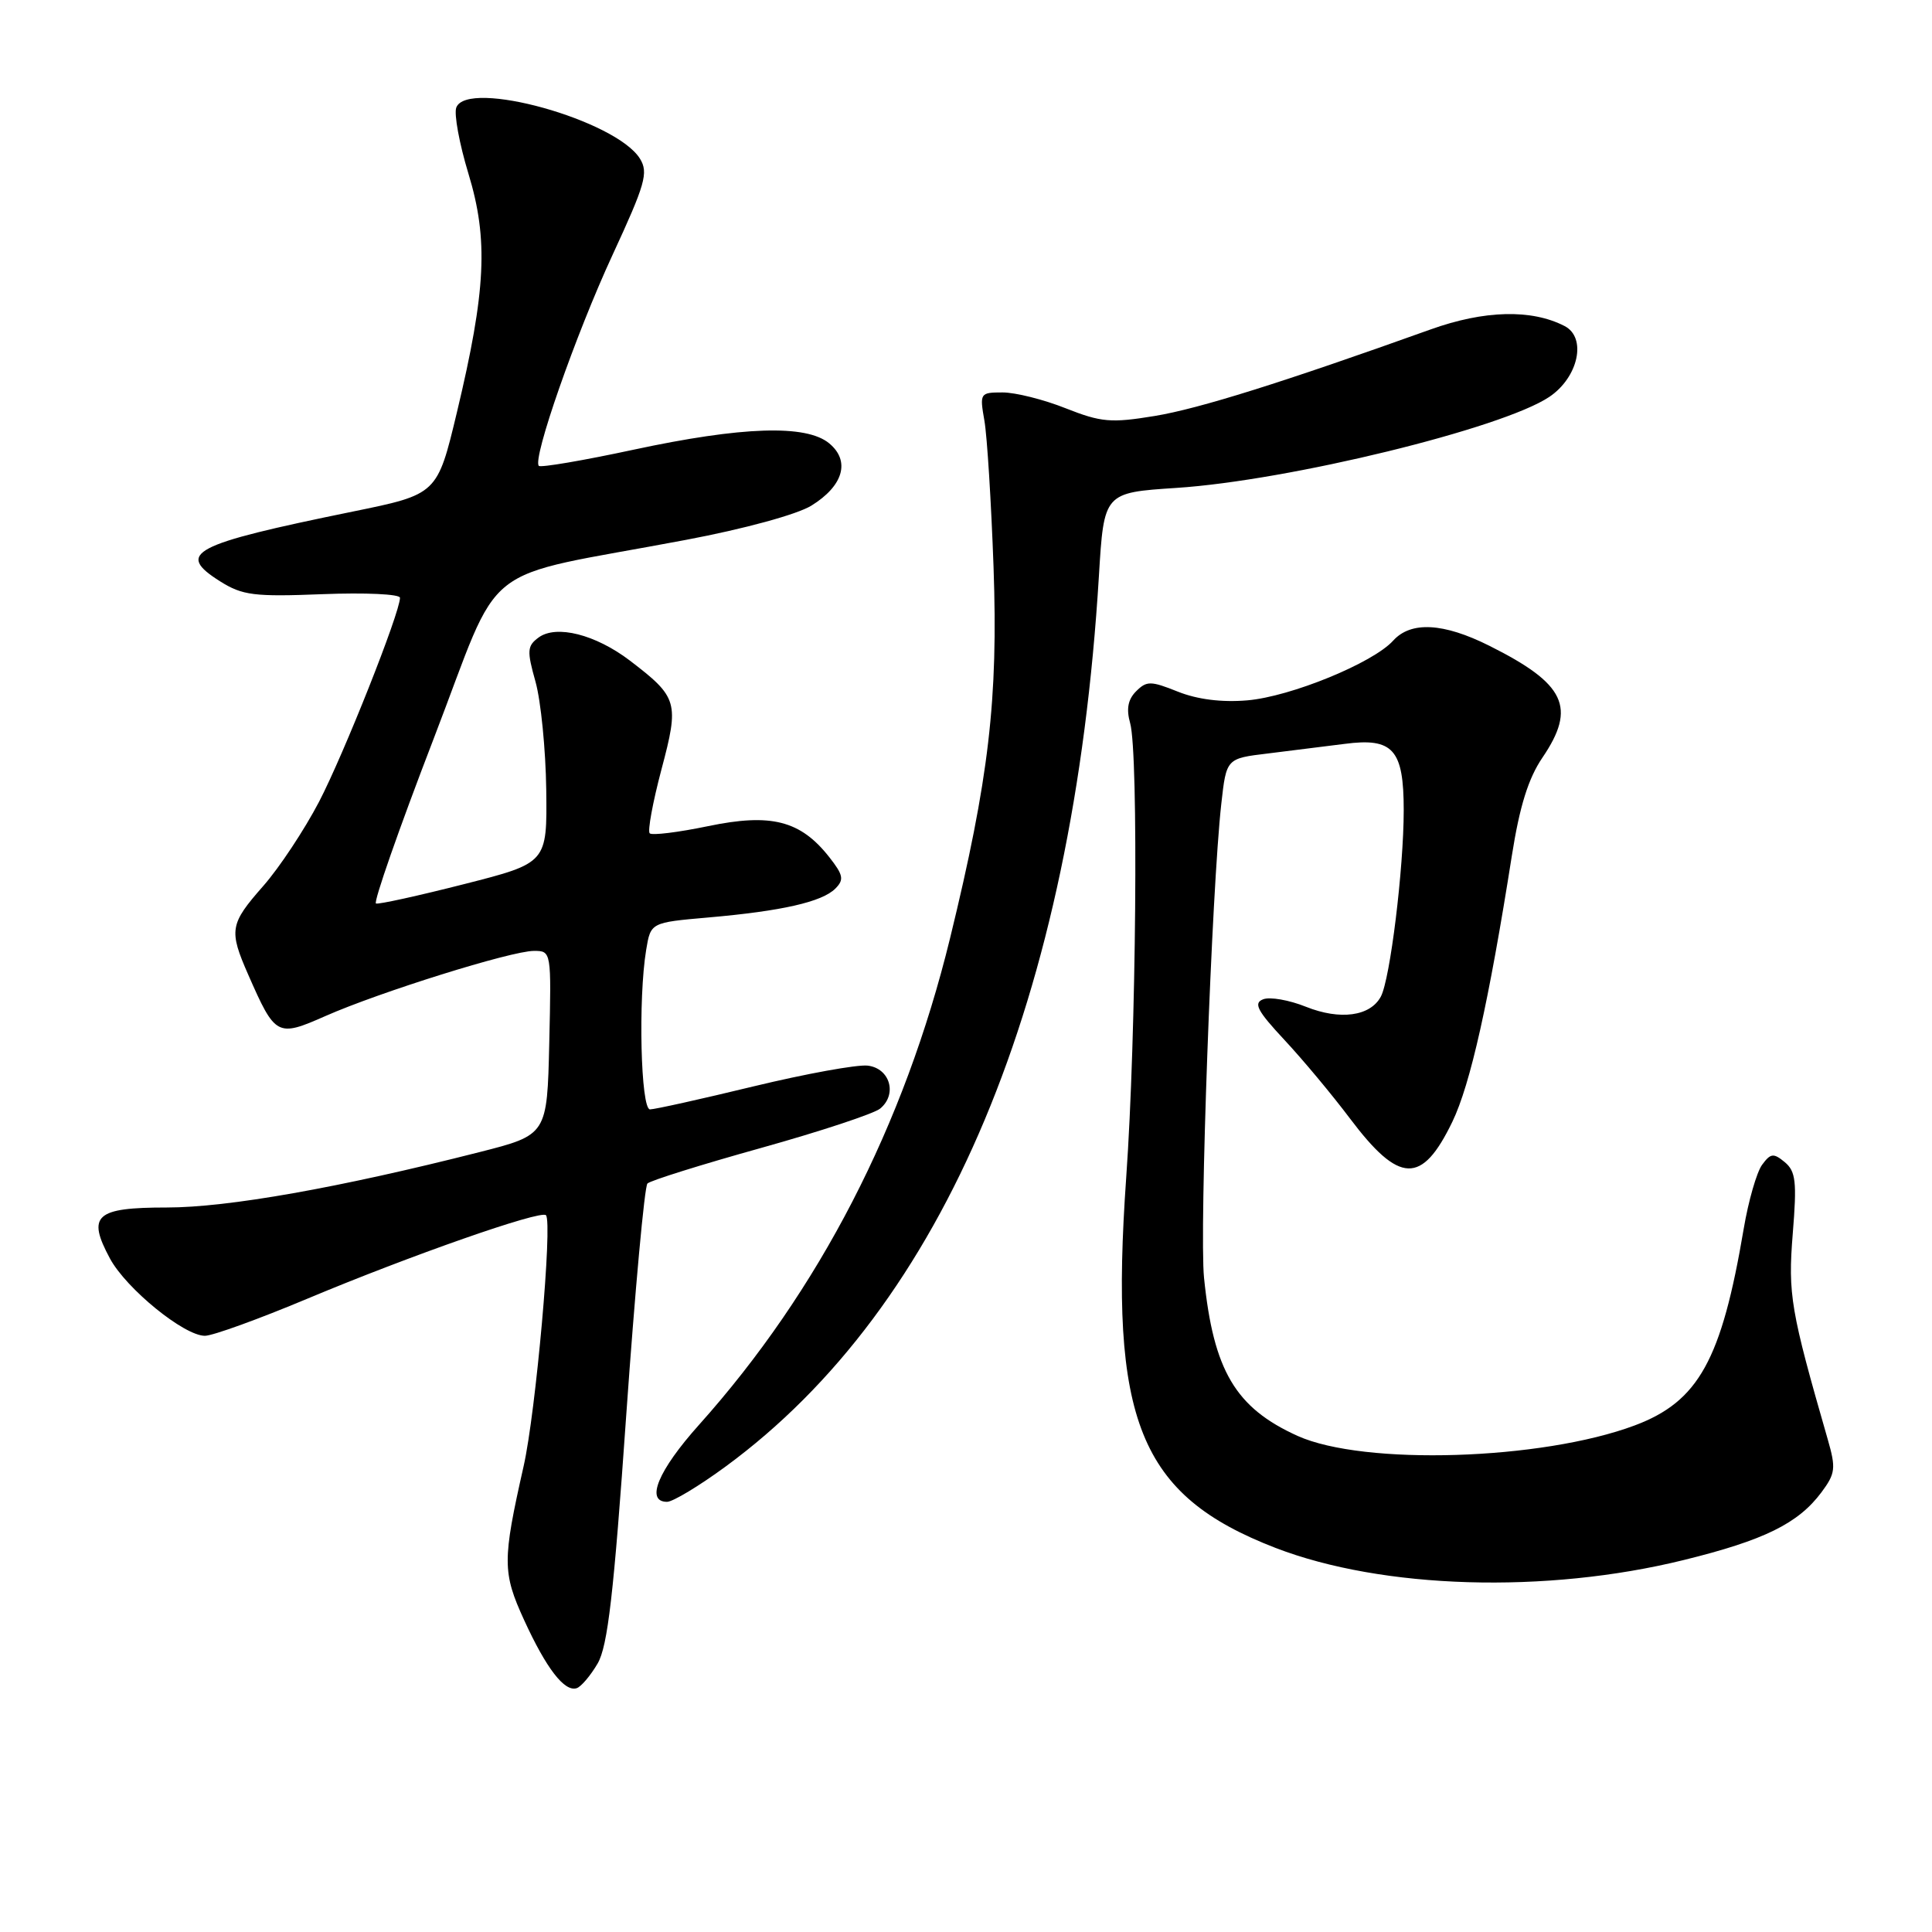 <?xml version="1.0" encoding="UTF-8" standalone="no"?>
<!DOCTYPE svg PUBLIC "-//W3C//DTD SVG 1.1//EN" "http://www.w3.org/Graphics/SVG/1.1/DTD/svg11.dtd" >
<svg xmlns="http://www.w3.org/2000/svg" xmlns:xlink="http://www.w3.org/1999/xlink" version="1.1" viewBox="0 0 256 256">
 <g >
 <path fill="currentColor"
d=" M 79.19 220.42 C 80.53 218.12 81.33 211.18 82.98 187.51 C 84.14 171.02 85.40 157.21 85.79 156.82 C 86.18 156.43 92.95 154.31 100.84 152.11 C 108.72 149.91 115.83 147.56 116.63 146.89 C 118.93 144.99 117.92 141.55 114.97 141.20 C 113.58 141.04 106.77 142.28 99.85 143.95 C 92.92 145.63 86.75 147.00 86.13 147.00 C 84.90 147.00 84.55 132.34 85.62 125.87 C 86.22 122.24 86.22 122.24 93.86 121.57 C 103.60 120.72 108.91 119.51 110.68 117.75 C 111.87 116.56 111.75 115.95 109.87 113.56 C 106.06 108.72 102.17 107.73 93.82 109.47 C 89.87 110.29 86.39 110.72 86.09 110.42 C 85.79 110.13 86.49 106.32 87.64 101.98 C 90.02 93.04 89.83 92.40 83.46 87.53 C 78.91 84.07 73.72 82.75 71.37 84.47 C 69.85 85.59 69.80 86.22 70.96 90.34 C 71.67 92.89 72.31 99.33 72.38 104.66 C 72.50 114.35 72.50 114.35 61.50 117.15 C 55.45 118.69 50.19 119.85 49.82 119.72 C 49.45 119.60 52.86 109.83 57.41 98.02 C 66.83 73.58 62.68 76.87 90.87 71.54 C 98.62 70.08 105.61 68.17 107.51 67.00 C 111.75 64.38 112.70 61.09 109.88 58.75 C 106.84 56.22 98.34 56.50 83.94 59.59 C 77.29 61.02 71.65 61.98 71.40 61.73 C 70.51 60.85 76.27 44.36 81.15 33.81 C 85.51 24.39 85.94 22.88 84.80 21.03 C 81.64 15.92 61.92 10.43 60.46 14.25 C 60.14 15.09 60.86 19.03 62.07 23.01 C 64.73 31.75 64.40 38.50 60.54 54.65 C 57.94 65.50 57.94 65.50 46.72 67.79 C 25.35 72.16 23.22 73.28 29.18 77.04 C 32.13 78.89 33.66 79.09 42.75 78.73 C 48.39 78.51 53.00 78.72 53.00 79.21 C 53.00 81.18 45.55 99.95 42.27 106.25 C 40.33 109.96 37.01 114.98 34.88 117.40 C 30.44 122.45 30.30 123.25 32.90 129.17 C 36.48 137.32 36.73 137.45 43.10 134.64 C 50.29 131.46 67.75 126.00 70.74 126.00 C 73.06 126.00 73.06 126.02 72.78 138.19 C 72.50 150.38 72.50 150.38 63.50 152.67 C 44.92 157.39 30.19 160.00 22.10 160.00 C 12.65 160.00 11.49 161.04 14.57 166.76 C 16.73 170.76 24.39 177.00 27.15 177.00 C 28.18 177.00 34.30 174.78 40.76 172.07 C 54.30 166.39 71.65 160.31 72.34 161.02 C 73.24 161.94 71.00 187.14 69.38 194.29 C 66.56 206.78 66.56 208.36 69.45 214.67 C 72.39 221.09 74.81 224.23 76.42 223.69 C 77.00 223.50 78.25 222.03 79.19 220.42 Z  M 223.11 206.71 C 233.76 204.09 238.27 201.87 241.35 197.74 C 243.20 195.25 243.29 194.56 242.19 190.74 C 237.26 173.62 236.90 171.53 237.55 163.46 C 238.11 156.58 237.95 155.21 236.49 153.99 C 235.00 152.76 234.62 152.80 233.48 154.35 C 232.77 155.33 231.67 159.14 231.05 162.82 C 228.11 180.21 225.07 185.71 216.60 188.88 C 204.27 193.49 180.73 194.22 171.95 190.27 C 163.71 186.55 160.79 181.62 159.54 169.31 C 158.91 163.11 160.56 117.78 161.83 106.50 C 162.50 100.50 162.50 100.50 168.00 99.84 C 171.03 99.47 175.60 98.90 178.16 98.57 C 184.59 97.72 186.00 99.30 186.00 107.35 C 186.00 115.09 184.20 129.75 182.97 132.05 C 181.57 134.67 177.57 135.21 173.04 133.40 C 170.82 132.51 168.27 132.06 167.38 132.41 C 166.06 132.91 166.58 133.92 170.17 137.77 C 172.60 140.37 176.52 145.07 178.88 148.21 C 185.43 156.90 188.40 157.00 192.44 148.65 C 194.83 143.70 197.28 132.75 200.33 113.37 C 201.36 106.84 202.51 103.14 204.38 100.39 C 208.91 93.72 207.44 90.62 197.35 85.57 C 191.26 82.52 186.95 82.29 184.60 84.89 C 181.92 87.85 171.02 92.31 165.28 92.80 C 161.90 93.09 158.66 92.68 156.08 91.65 C 152.48 90.21 151.94 90.20 150.54 91.60 C 149.46 92.68 149.22 93.94 149.75 95.82 C 150.88 99.85 150.56 137.26 149.23 156.00 C 146.96 188.23 150.94 198.12 169.00 205.10 C 183.18 210.57 204.82 211.22 223.11 206.71 Z  M 96.14 194.33 C 125.16 173.04 142.21 132.38 145.61 76.34 C 146.28 65.28 146.28 65.28 155.89 64.65 C 170.76 63.68 199.07 56.77 205.29 52.59 C 209.15 50.00 210.29 44.73 207.31 43.20 C 202.92 40.94 196.67 41.10 189.54 43.66 C 169.91 50.69 158.89 54.15 153.00 55.12 C 147.21 56.07 145.92 55.96 141.21 54.10 C 138.31 52.94 134.54 52.00 132.85 52.00 C 129.85 52.00 129.80 52.09 130.44 55.75 C 130.80 57.81 131.34 66.54 131.65 75.14 C 132.27 92.67 131.04 103.21 125.89 124.31 C 119.82 149.15 108.55 171.00 92.63 188.79 C 87.21 194.84 85.48 199.00 88.39 199.00 C 89.15 199.00 92.64 196.90 96.14 194.33 Z "/>
</g>
</svg>